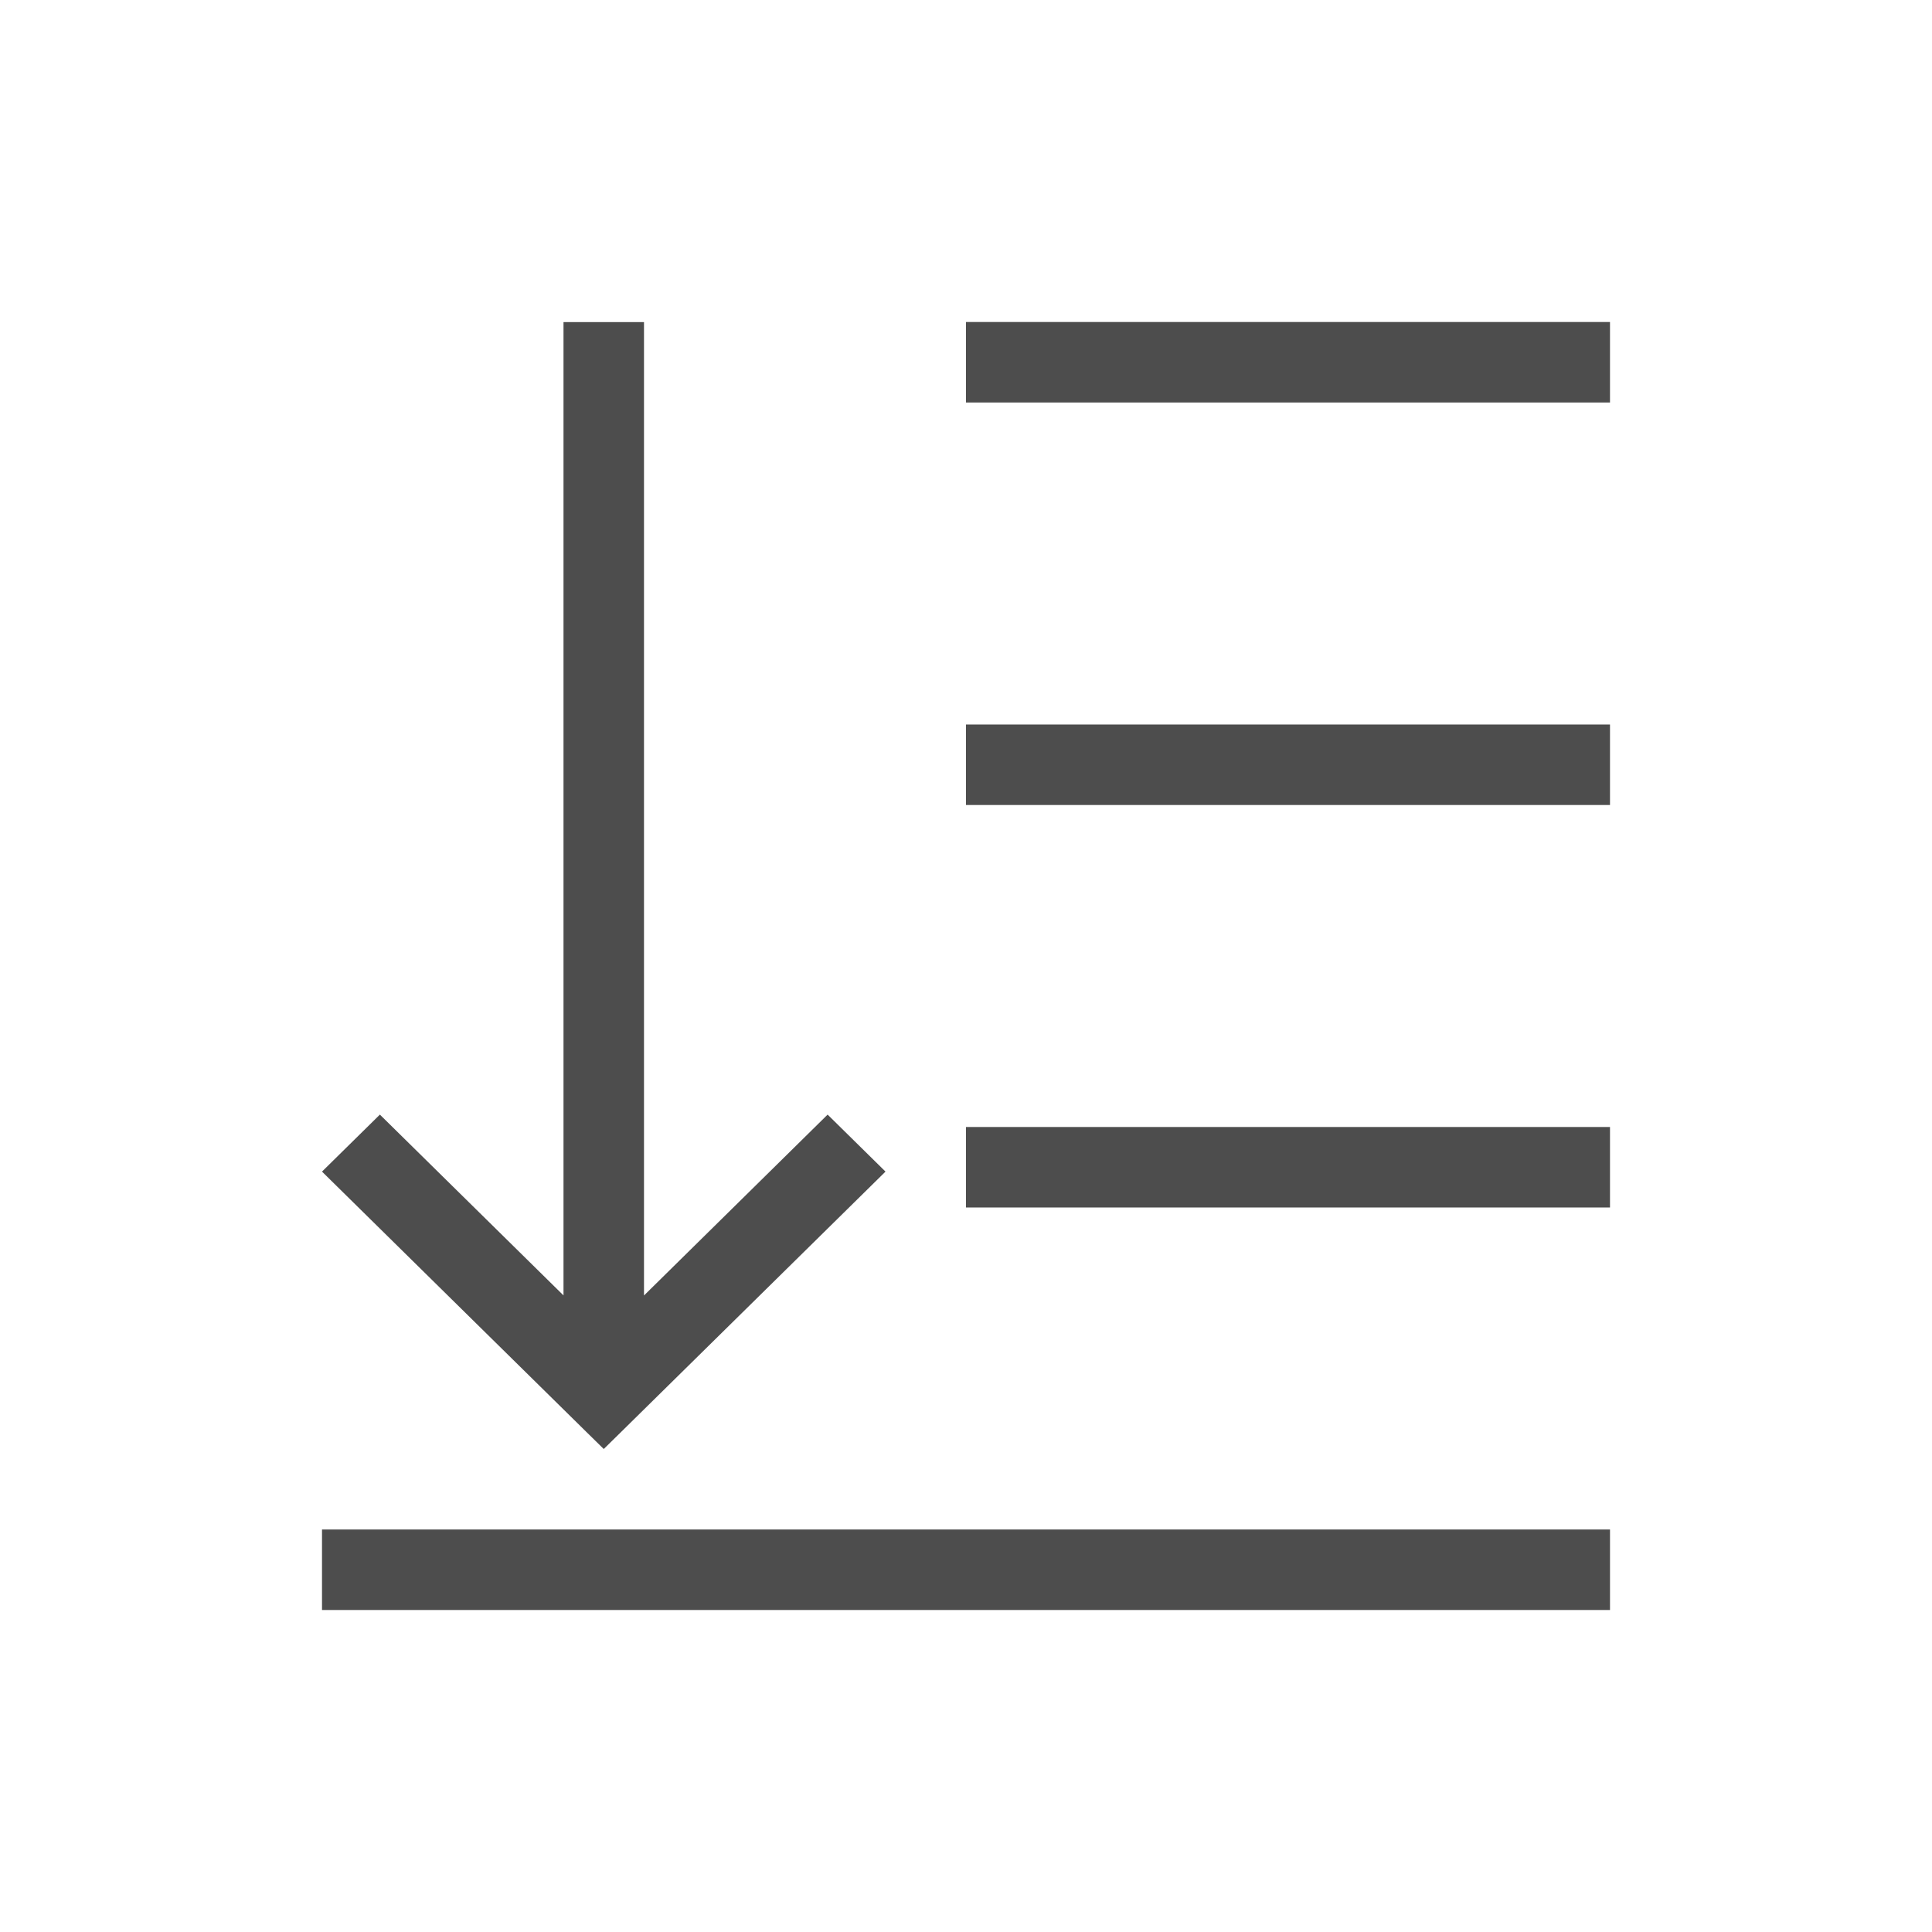 <?xml version="1.0" encoding="UTF-8" standalone="no"?>
<!-- Created with Inkscape (http://www.inkscape.org/) -->

<svg
   xmlns:dc="http://purl.org/dc/elements/1.1/"
   xmlns:cc="http://creativecommons.org/ns#"
   xmlns:rdf="http://www.w3.org/1999/02/22-rdf-syntax-ns#"
   xmlns:svg="http://www.w3.org/2000/svg"
   xmlns="http://www.w3.org/2000/svg"
   xmlns:sodipodi="http://sodipodi.sourceforge.net/DTD/sodipodi-0.dtd"
   xmlns:inkscape="http://www.inkscape.org/namespaces/inkscape"
   width="24"
   height="24"
   id="svg2"
   version="1.1"
   inkscape:version="0.48.4 r9939"
   viewBox="0 0 24 24"
   sodipodi:docname="lc_setobjecttoforeground.svg">
  <defs
     id="defs4" />
  <sodipodi:namedview
     id="base"
     pagecolor="#ffffff"
     bordercolor="#666666"
     borderopacity="1.0"
     inkscape:pageopacity="0.0"
     inkscape:pageshadow="2"
     inkscape:zoom="30.876996"
     inkscape:cx="12.214639"
     inkscape:cy="12.302756"
     inkscape:document-units="px"
     inkscape:current-layer="layer1"
     showgrid="true"
     units="px"
     borderlayer="true"
     inkscape:showpageshadow="false"
     inkscape:window-width="1869"
     inkscape:window-height="1060"
     inkscape:window-x="49"
     inkscape:window-y="-3"
     inkscape:window-maximized="1"
     fit-margin-top="0"
     fit-margin-left="0"
     fit-margin-right="0"
     fit-margin-bottom="0">
    <sodipodi:guide
       position="3,21"
       orientation="18,0"
       id="guide4066" />
    <sodipodi:guide
       position="3,3"
       orientation="0,18"
       id="guide4068" />
    <sodipodi:guide
       position="21,3"
       orientation="-18,0"
       id="guide4070" />
    <sodipodi:guide
       position="21,21"
       orientation="0,-18"
       id="guide4072" />
    <sodipodi:guide
       position="4,20"
       orientation="16,0"
       id="guide4074" />
    <sodipodi:guide
       position="4,4"
       orientation="0,16"
       id="guide4076" />
    <sodipodi:guide
       position="20,15"
       orientation="-16,0"
       id="guide4078" />
    <sodipodi:guide
       position="20,20"
       orientation="0,-16"
       id="guide4080" />
    <inkscape:grid
       type="xygrid"
       id="grid4101"
       originx="1px"
       originy="1px" />
    <sodipodi:guide
       position="9,20"
       orientation="0,-5"
       id="guide4124" />
    <sodipodi:guide
       position="12,4"
       orientation="0,4"
       id="guide4241" />
  </sodipodi:namedview>
  <g
     inkscape:label="Capa 1"
     inkscape:groupmode="layer"
     id="layer1"
     transform="translate(1,-1029.362)">
    <rect
       style="fill:#4d4d4d;fill-opacity:1;stroke:none"
       id="rect3767"
       width="16"
       height="1"
       x="3"
       y="1048.362" />
    <rect
       style="fill:#4d4d4d;fill-opacity:1;stroke:none"
       id="rect3769"
       width="8"
       height="1"
       x="11"
       y="1043.362" />
    <rect
       style="fill:#4d4d4d;fill-opacity:1;stroke:none"
       id="rect3771"
       width="8"
       height="1"
       x="11"
       y="1038.362" />
    <rect
       style="fill:#4d4d4d;fill-opacity:1;stroke:none"
       id="rect3773"
       width="8"
       height="1"
       x="11"
       y="1033.362" />
    <path
       inkscape:connector-curvature="0"
       style="fill:#4d4d4d;fill-opacity:1;stroke:none"
       d="m 6,1033.362 0,3.938 0,8.154 -2.281,-2.246 L 3,1043.916 6.281,1047.147 6.5,1047.362 6.719,1047.147 10,1043.916 9.281,1043.208 7,1045.455 l 0,-8.154 0,-3.938 -1,0 z"
       id="rect4071" />
  </g>
</svg>
